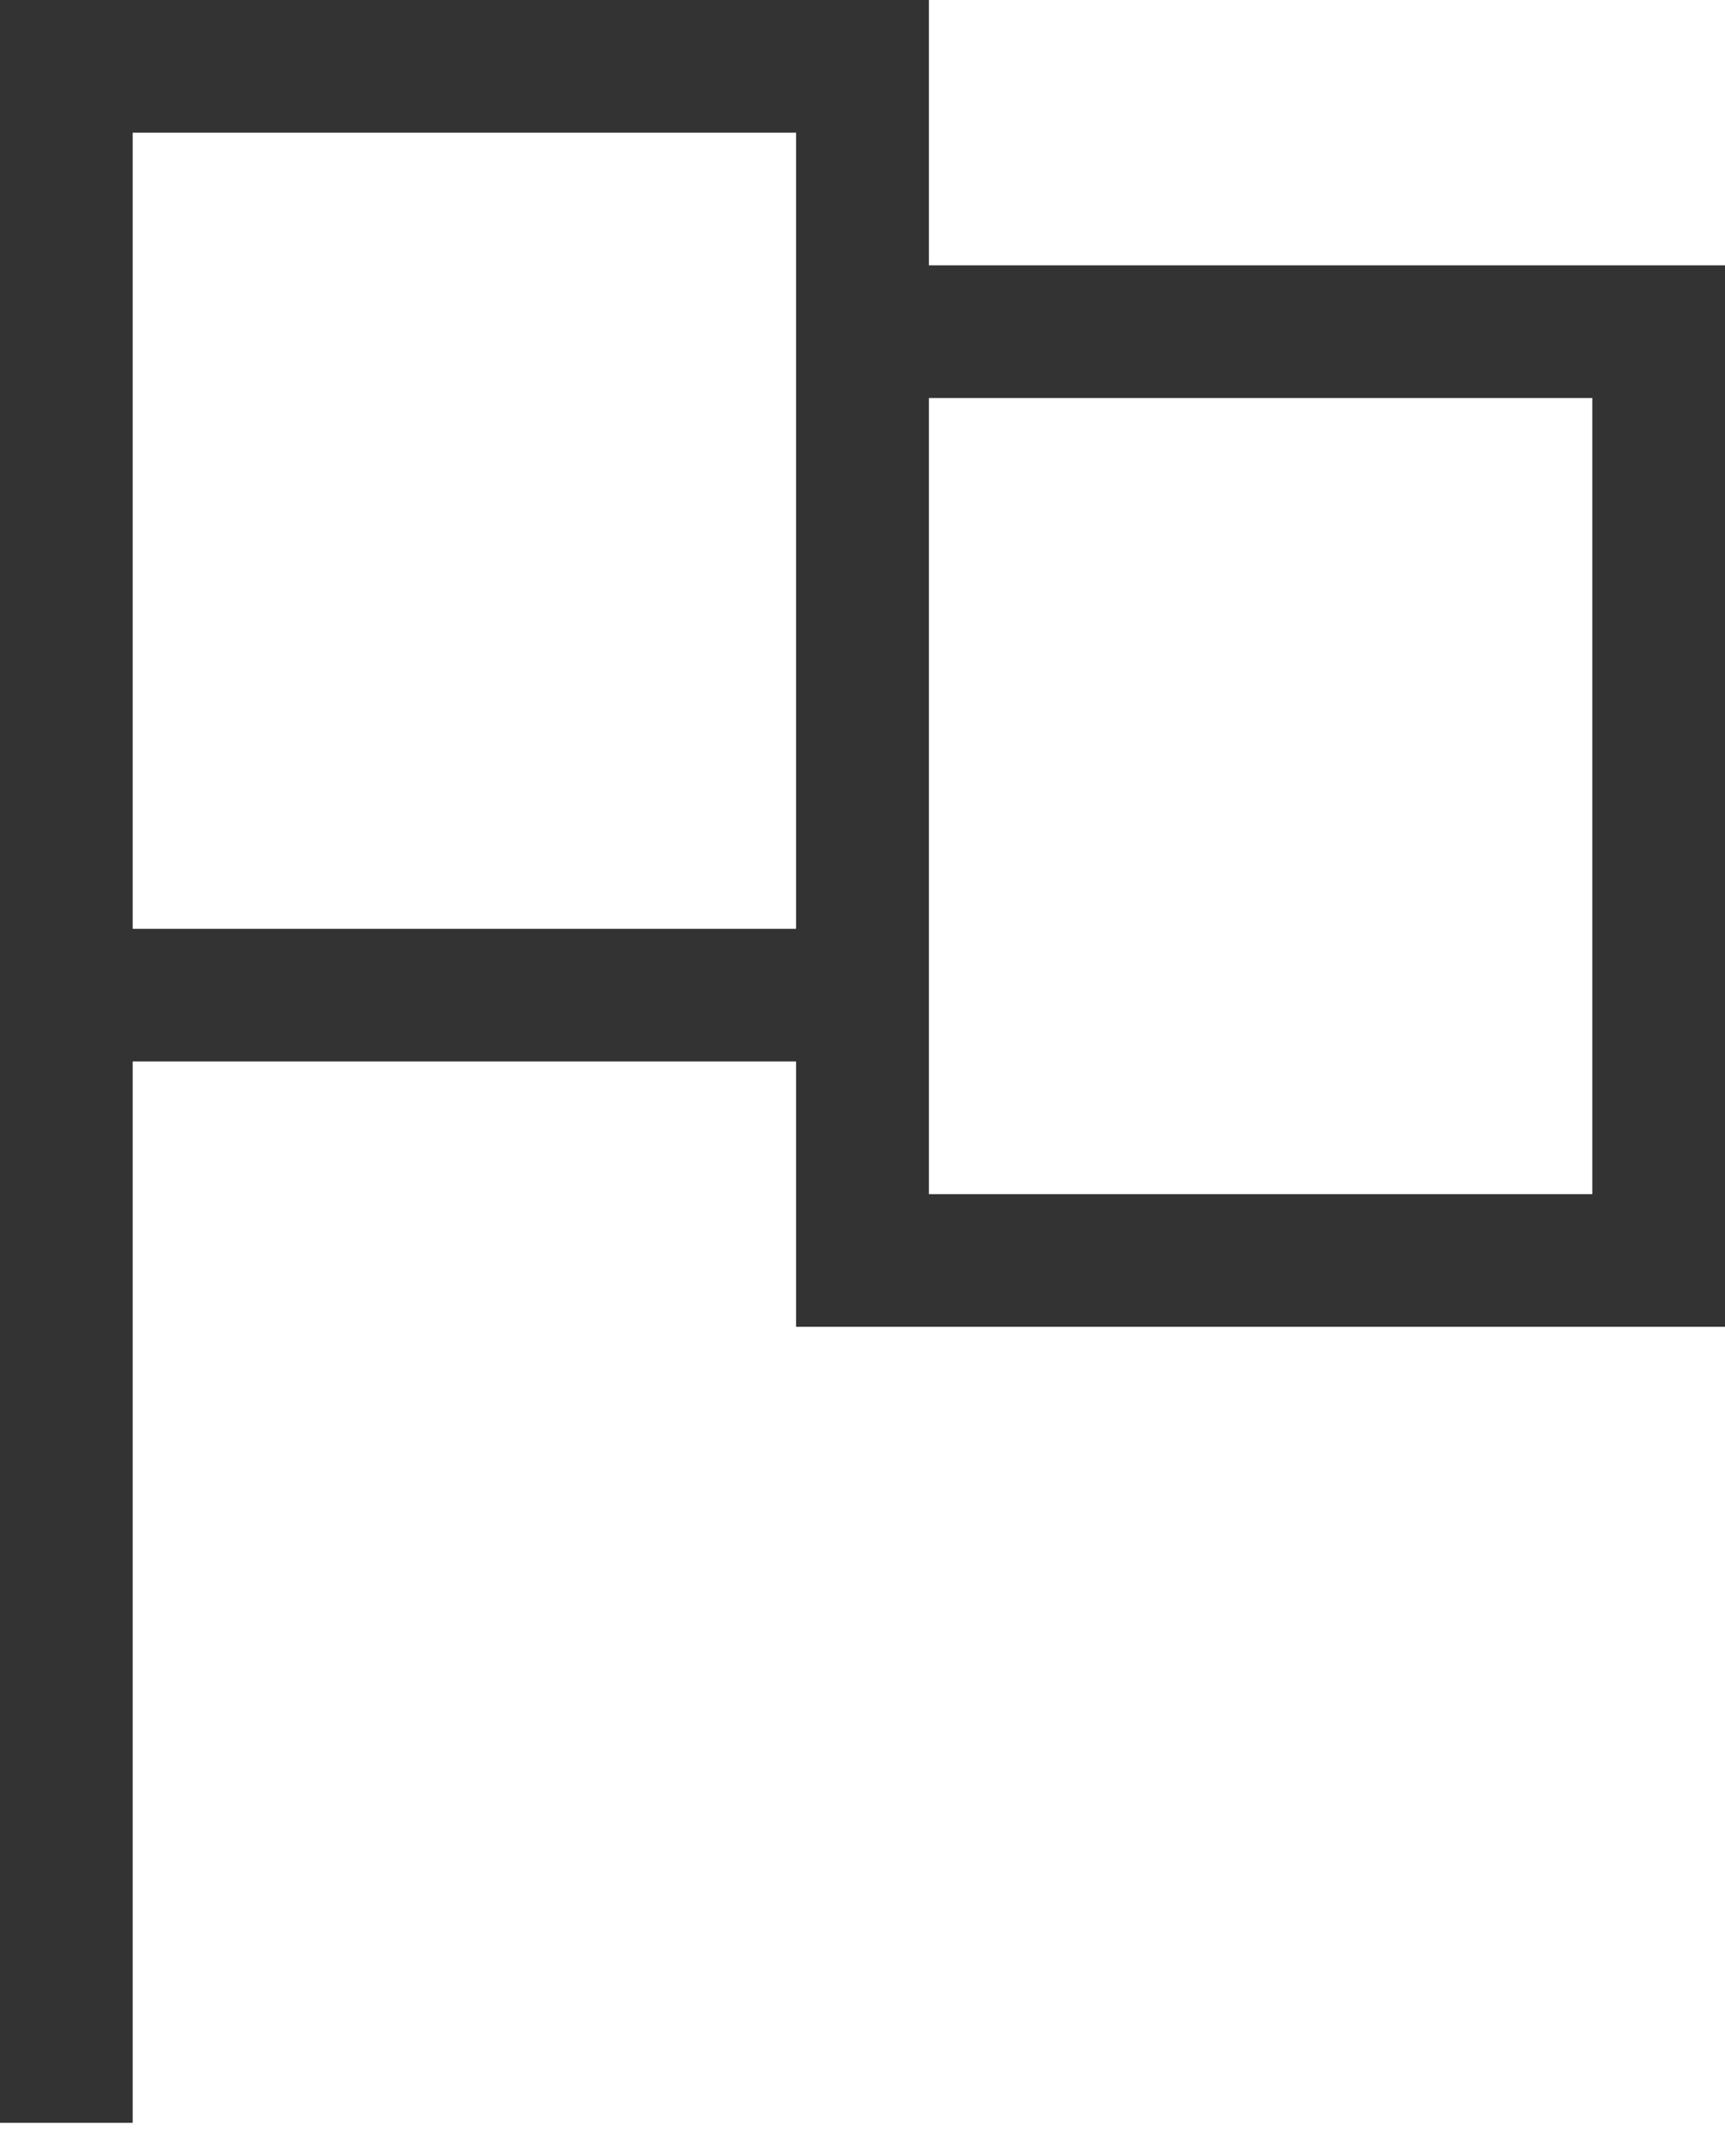 ﻿<?xml version="1.0" encoding="utf-8"?>
<svg version="1.1" xmlns:xlink="http://www.w3.org/1999/xlink" width="12px" height="15px" xmlns="http://www.w3.org/2000/svg">
  <g transform="matrix(1 0 0 1 -17 -704 )">
    <path d="M 6.462 1.846  L 12 1.846  L 12 9.231  L 5.538 9.231  L 5.538 7.385  L 0.923 7.385  L 0.923 14.769  L 0 14.769  L 0 0  L 6.462 0  L 6.462 1.846  Z M 0.923 6.462  L 5.538 6.462  L 5.538 0.923  L 0.923 0.923  L 0.923 6.462  Z M 11.077 8.308  L 11.077 2.769  L 6.462 2.769  L 6.462 8.308  L 11.077 8.308  Z " fill-rule="nonzero" fill="#333333" stroke="none" transform="matrix(1 0 0 1 17 704 )" />
  </g>
</svg>